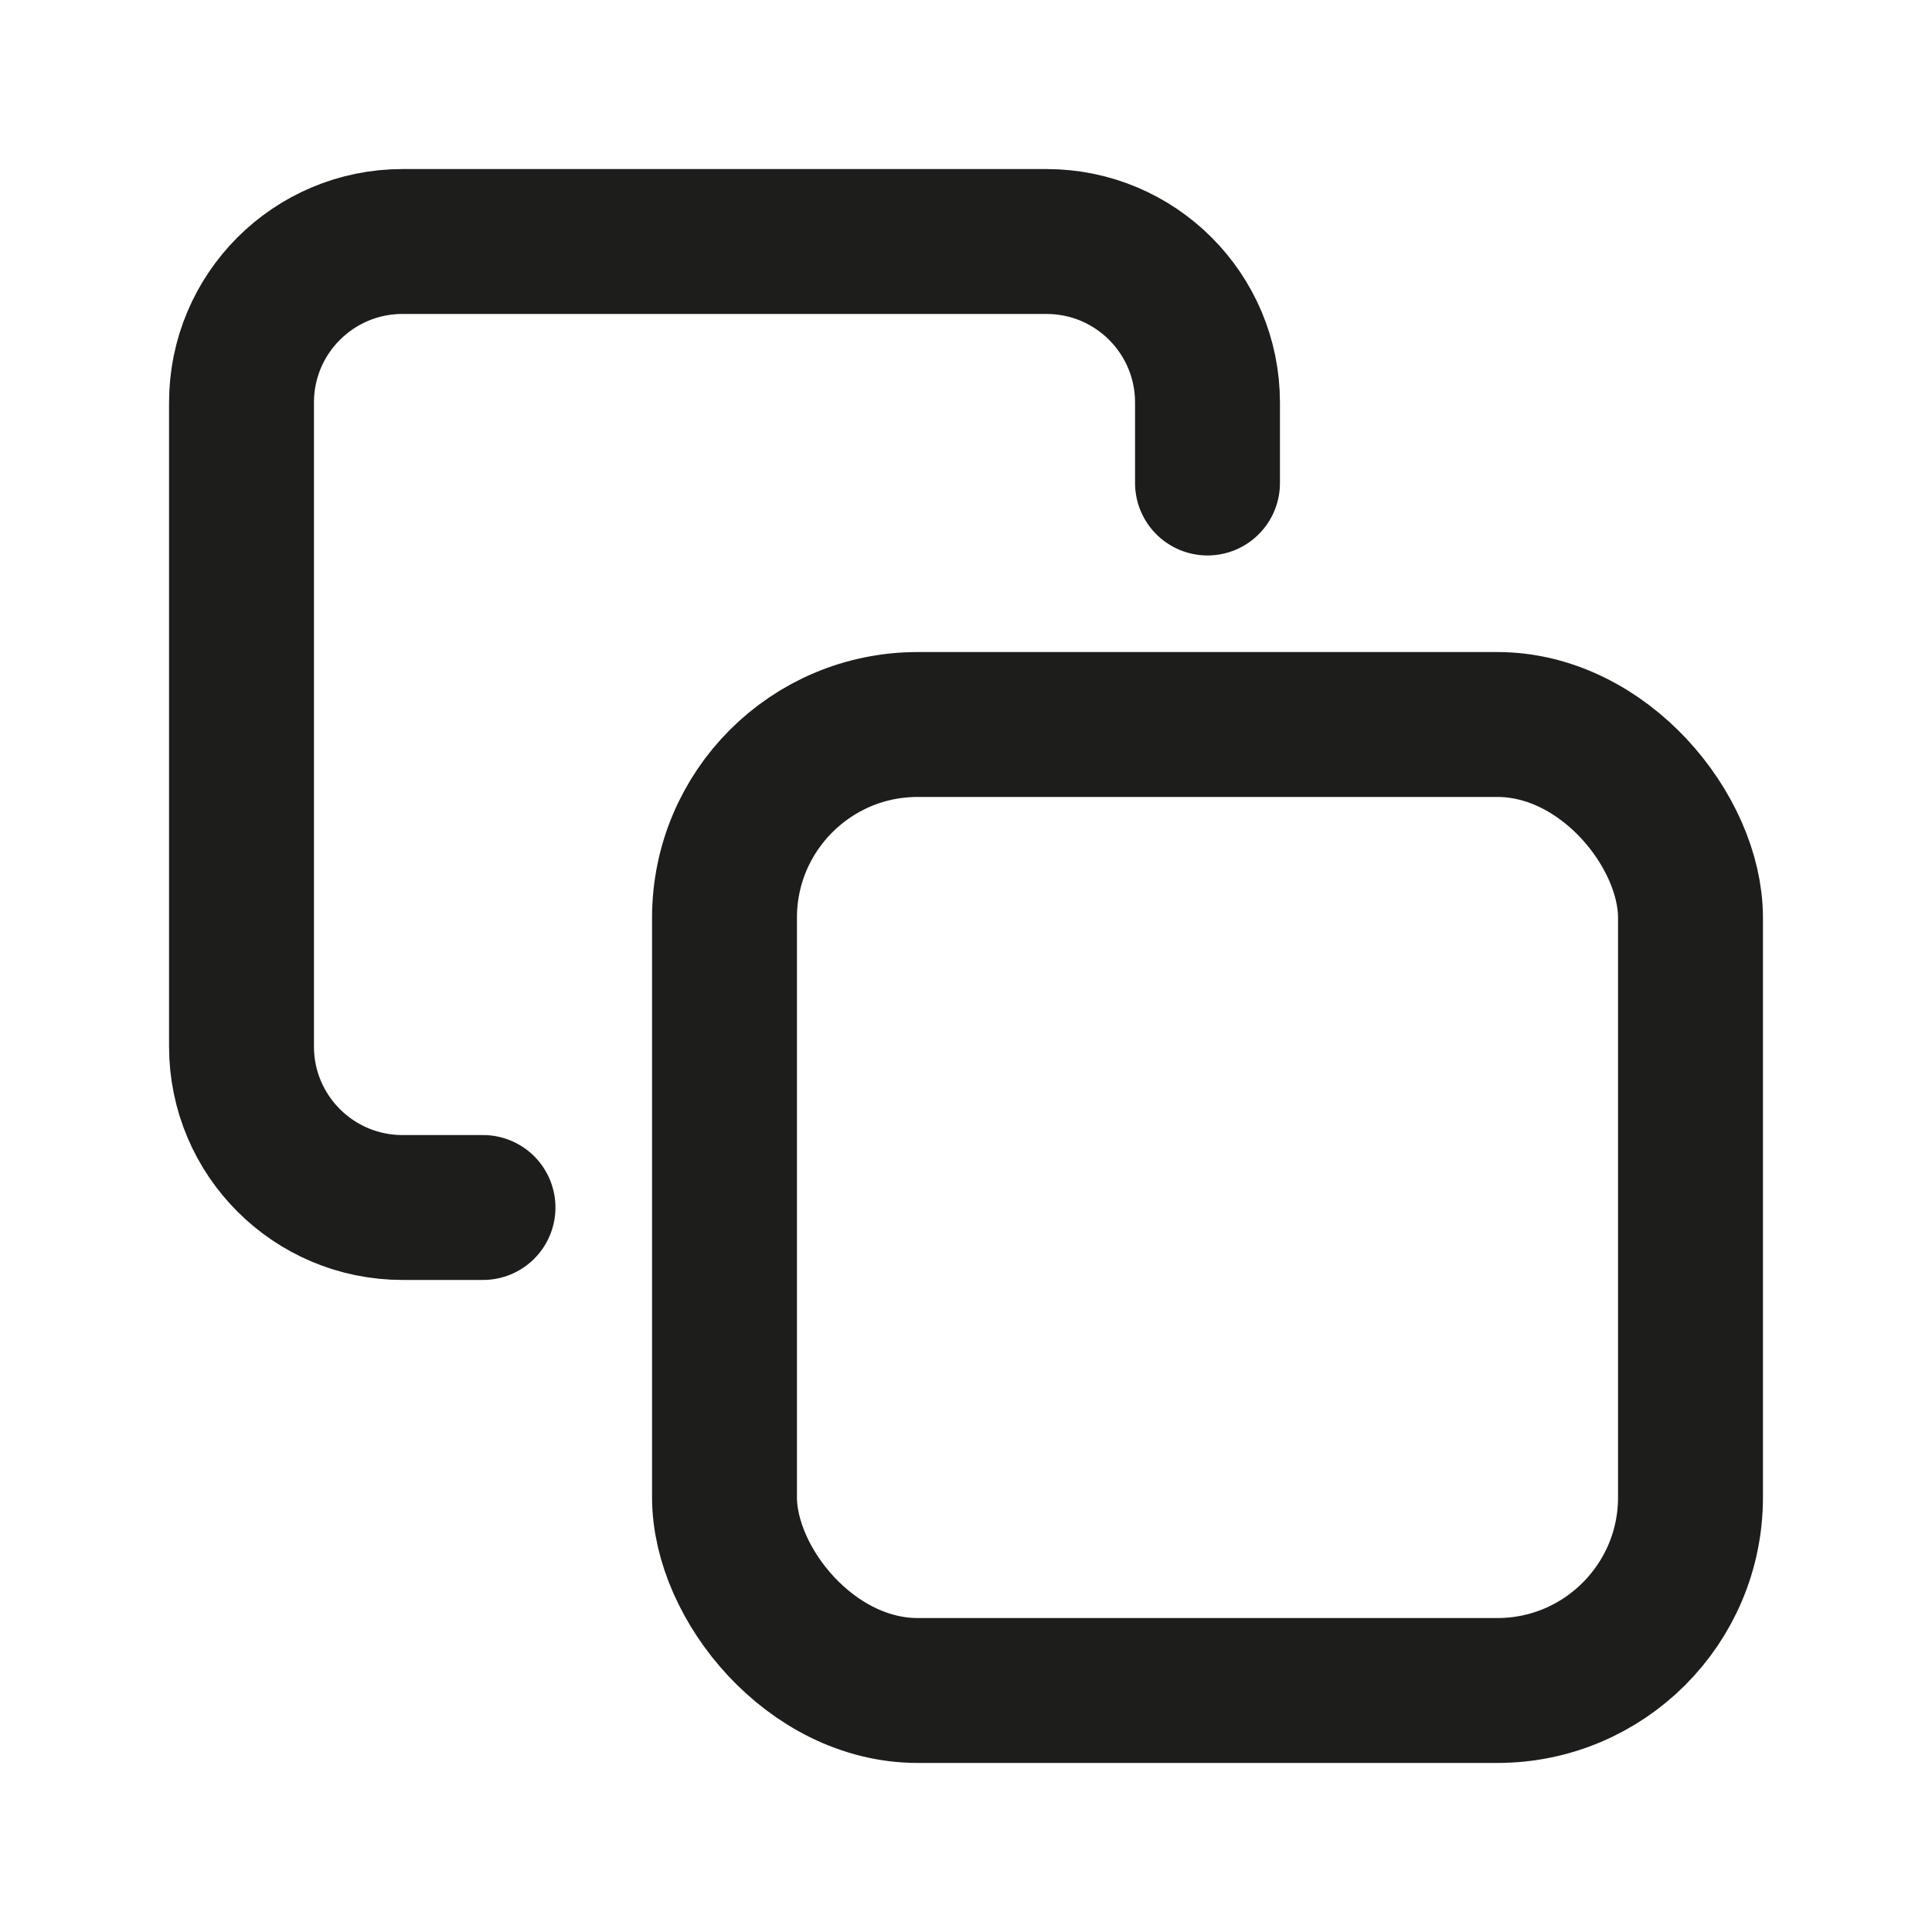 <svg width="20" height="20" viewBox="0 0 20 20" fill="none" xmlns="http://www.w3.org/2000/svg">
  <rect x="7.5" y="7.5" width="10" height="10" rx="2" stroke="#1D1D1B" stroke-width="1.5" stroke-linecap="round" stroke-linejoin="round"/>
  <path d="M5 12.5H4.167C3.246 12.5 2.5 11.754 2.5 10.833V4.167C2.5 3.246 3.246 2.5 4.167 2.5H10.833C11.754 2.5 12.5 3.246 12.5 4.167V5" stroke="#1D1D1B" stroke-width="1.5" stroke-linecap="round" stroke-linejoin="round"/>
</svg>
  